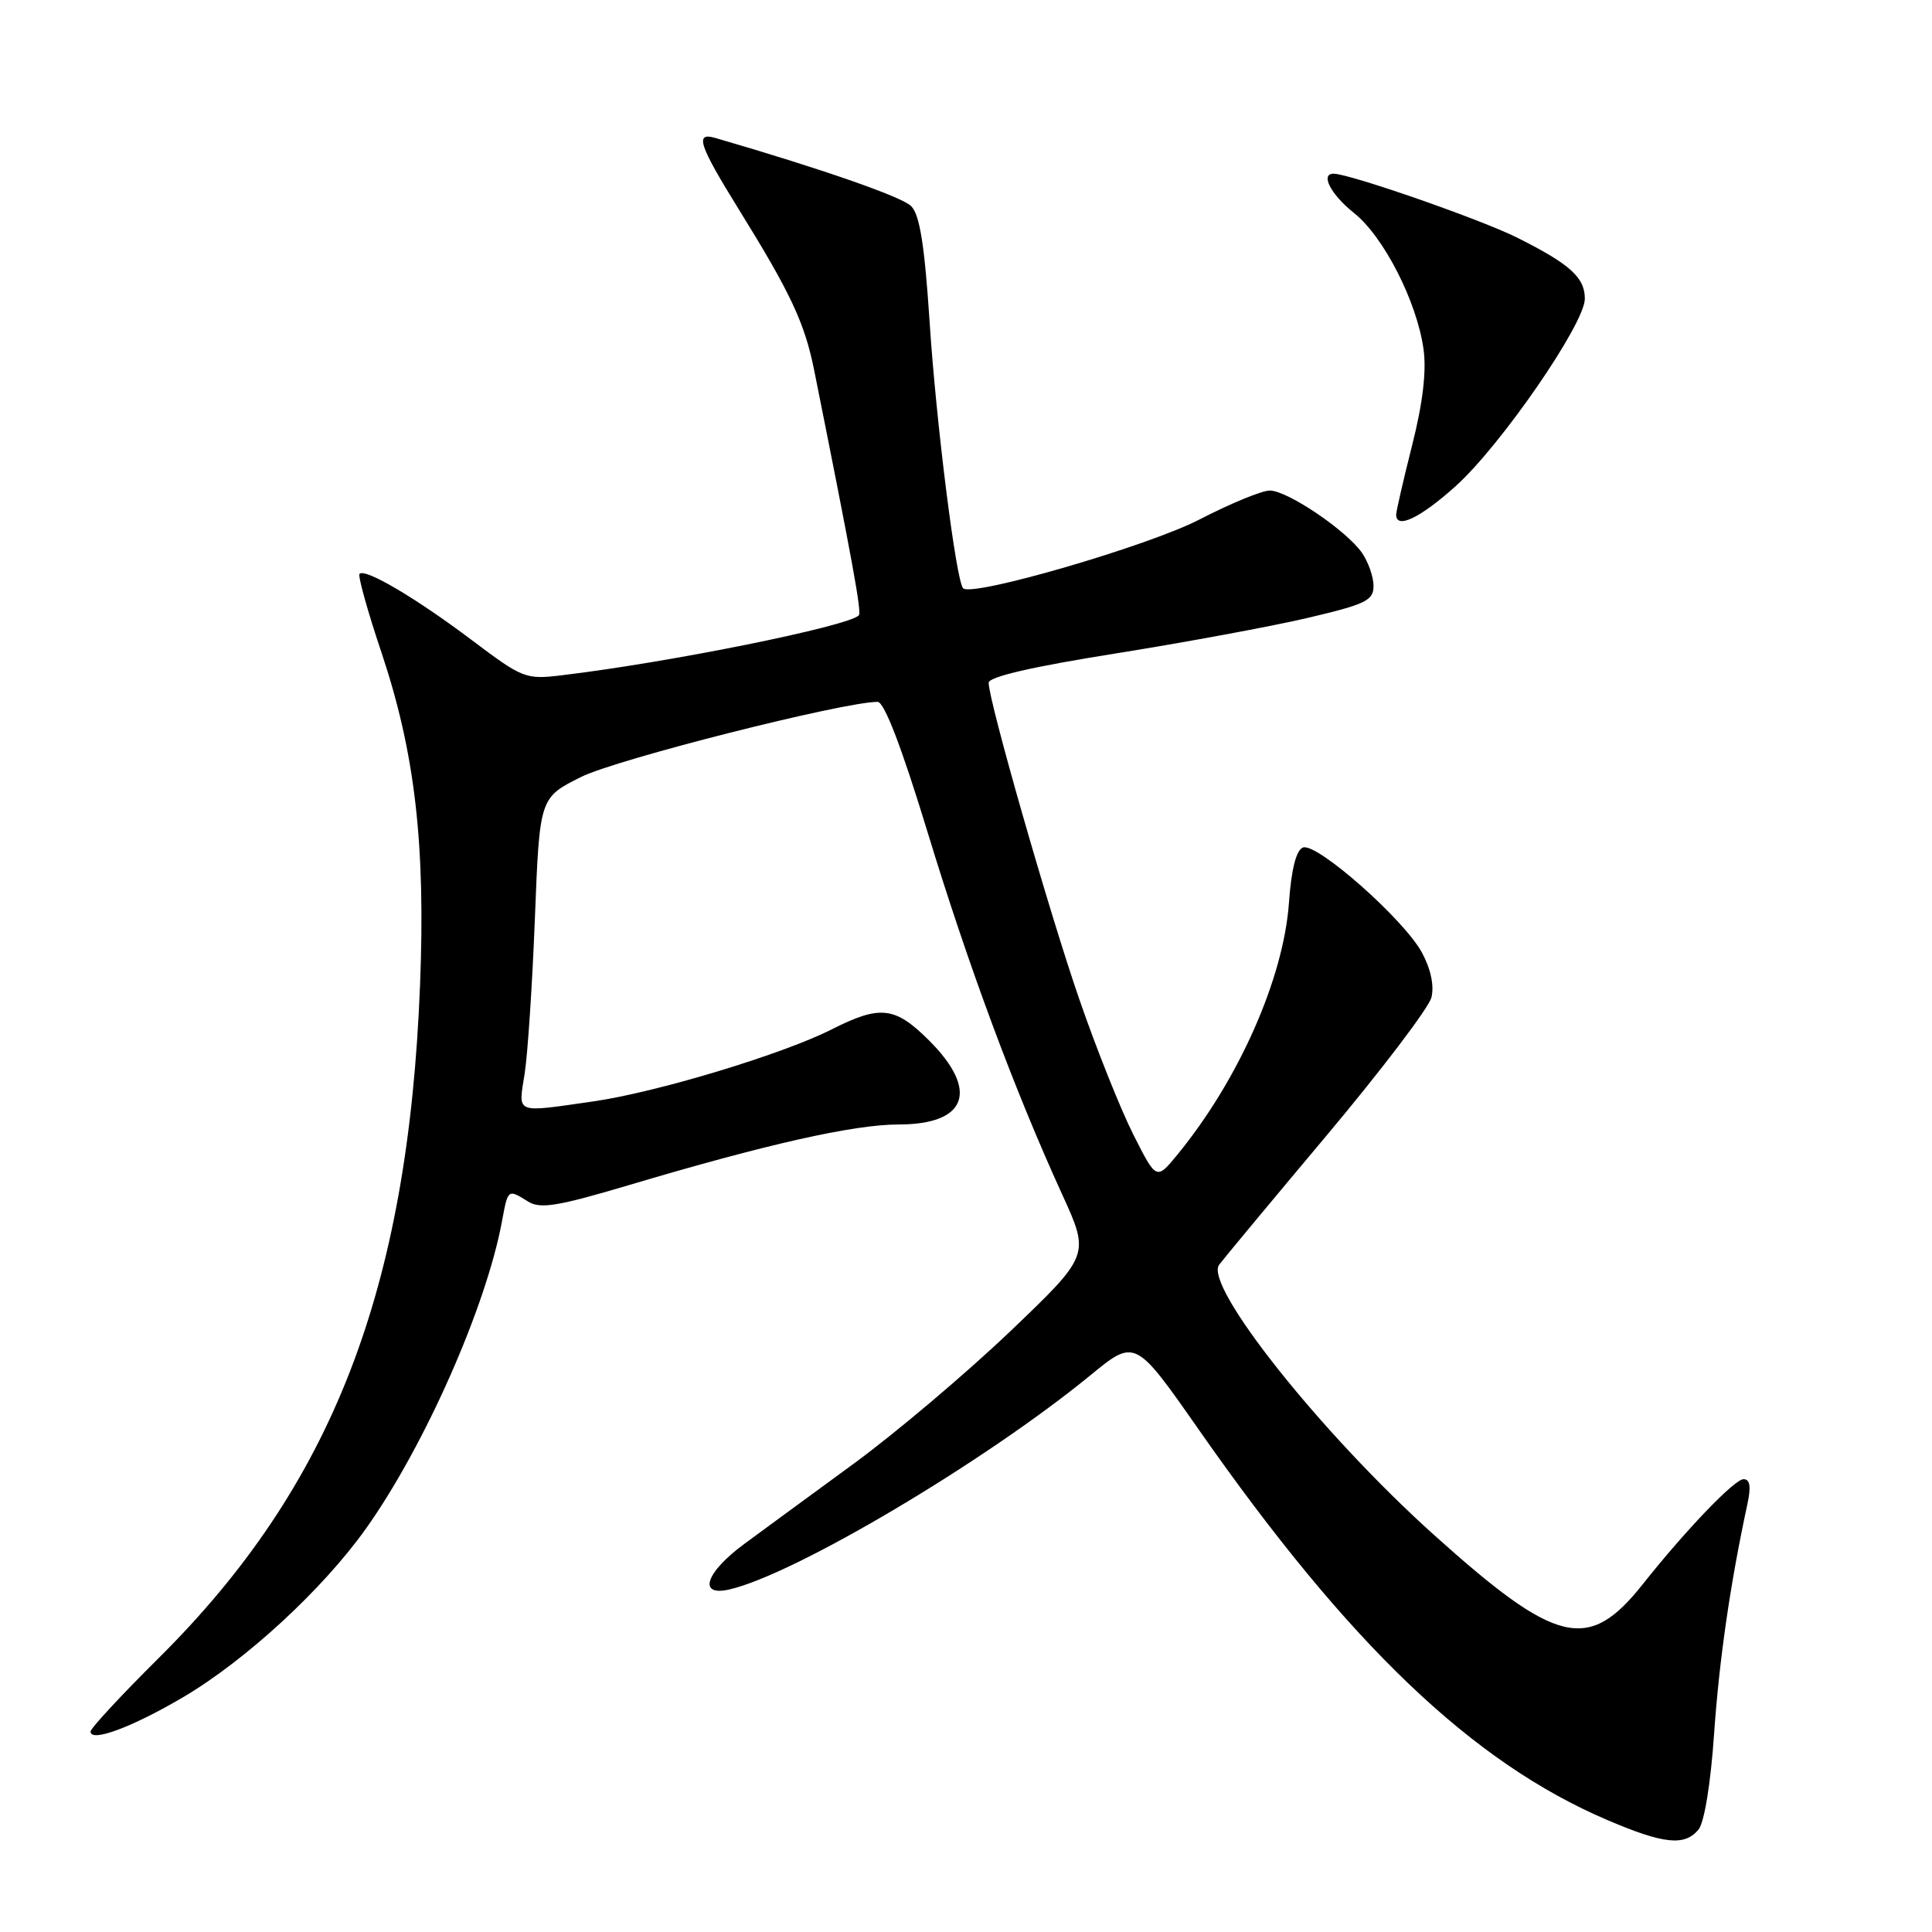 <?xml version="1.0" encoding="UTF-8" standalone="no"?>
<!DOCTYPE svg PUBLIC "-//W3C//DTD SVG 1.1//EN" "http://www.w3.org/Graphics/SVG/1.1/DTD/svg11.dtd" >
<svg xmlns="http://www.w3.org/2000/svg" xmlns:xlink="http://www.w3.org/1999/xlink" version="1.1" viewBox="0 0 256 256">
 <g >
 <path fill="currentColor"
d=" M 225.06 242.43 C 225.83 241.50 226.68 236.31 227.13 229.68 C 227.82 219.84 229.26 209.87 231.55 199.25 C 232.04 196.97 231.88 196.00 231.03 196.00 C 229.83 196.00 223.37 202.74 217.68 209.91 C 210.47 219.01 206.28 218.01 189.93 203.31 C 175.06 189.94 159.50 170.36 161.54 167.59 C 162.07 166.87 168.47 159.17 175.78 150.46 C 183.08 141.76 189.33 133.53 189.67 132.17 C 190.06 130.63 189.59 128.40 188.43 126.25 C 186.07 121.85 174.47 111.61 172.65 112.30 C 171.75 112.65 171.11 115.16 170.79 119.66 C 170.06 129.68 164.14 143.06 156.05 152.95 C 153.23 156.40 153.23 156.40 150.16 150.31 C 148.47 146.96 145.25 138.89 143.00 132.37 C 138.99 120.76 131.00 92.84 131.00 90.47 C 131.00 89.68 136.85 88.33 147.75 86.60 C 156.96 85.13 168.44 83.01 173.25 81.88 C 180.97 80.07 182.00 79.57 182.00 77.64 C 182.00 76.43 181.30 74.45 180.46 73.24 C 178.36 70.25 170.58 65.00 168.25 65.00 C 167.20 65.00 163.01 66.73 158.93 68.84 C 152.17 72.34 128.80 79.14 127.62 77.95 C 126.69 77.02 124.04 55.97 123.18 42.67 C 122.51 32.47 121.87 28.44 120.73 27.31 C 119.50 26.07 108.76 22.34 94.75 18.27 C 92.04 17.49 92.61 19.21 97.85 27.67 C 104.76 38.82 106.61 42.76 107.87 49.00 C 113.03 74.75 114.19 81.14 113.80 81.54 C 112.33 83.00 88.79 87.76 74.50 89.47 C 69.65 90.06 69.29 89.92 62.48 84.79 C 55.11 79.24 48.38 75.27 47.64 76.04 C 47.40 76.29 48.71 81.00 50.56 86.50 C 54.99 99.74 56.39 111.84 55.66 130.50 C 54.07 171.01 44.02 196.88 21.01 219.72 C 16.05 224.64 12.00 229.01 12.00 229.44 C 12.00 230.92 17.52 228.86 24.28 224.88 C 32.61 219.96 42.76 210.60 48.49 202.55 C 56.25 191.64 64.45 173.10 66.53 161.75 C 67.31 157.54 67.30 157.54 69.97 159.21 C 71.58 160.22 73.87 159.84 83.21 157.07 C 101.50 151.62 113.13 149.00 119.05 149.00 C 128.13 149.00 129.77 144.53 123.12 137.88 C 118.59 133.36 116.64 133.14 110.20 136.40 C 103.66 139.71 86.92 144.77 78.50 145.96 C 68.10 147.44 68.67 147.68 69.52 142.25 C 69.93 139.64 70.54 130.35 70.88 121.60 C 71.50 105.70 71.50 105.70 77.00 102.95 C 81.65 100.62 111.75 93.00 116.29 93.00 C 117.17 93.00 119.47 99.00 122.87 110.14 C 128.30 127.96 134.41 144.40 140.73 158.24 C 144.42 166.31 144.42 166.31 133.86 176.41 C 128.04 181.96 118.68 189.88 113.05 194.00 C 107.41 198.12 100.94 202.87 98.66 204.55 C 93.47 208.36 92.41 211.59 96.65 210.61 C 105.33 208.62 130.53 193.66 144.46 182.25 C 150.41 177.37 150.41 177.37 158.84 189.43 C 178.74 217.91 195.08 233.52 212.97 241.16 C 220.46 244.36 223.22 244.65 225.06 242.43 Z  M 192.89 64.41 C 198.86 59.04 210.00 42.89 210.00 39.59 C 210.00 36.77 208.05 35.00 201.01 31.48 C 196.29 29.11 178.97 23.07 176.75 23.02 C 174.89 22.97 176.30 25.74 179.42 28.23 C 183.37 31.38 187.76 40.00 188.63 46.30 C 189.03 49.21 188.52 53.46 187.11 59.02 C 185.95 63.62 185.00 67.75 185.00 68.19 C 185.00 70.17 188.18 68.64 192.89 64.41 Z "/>
</g>
</svg>